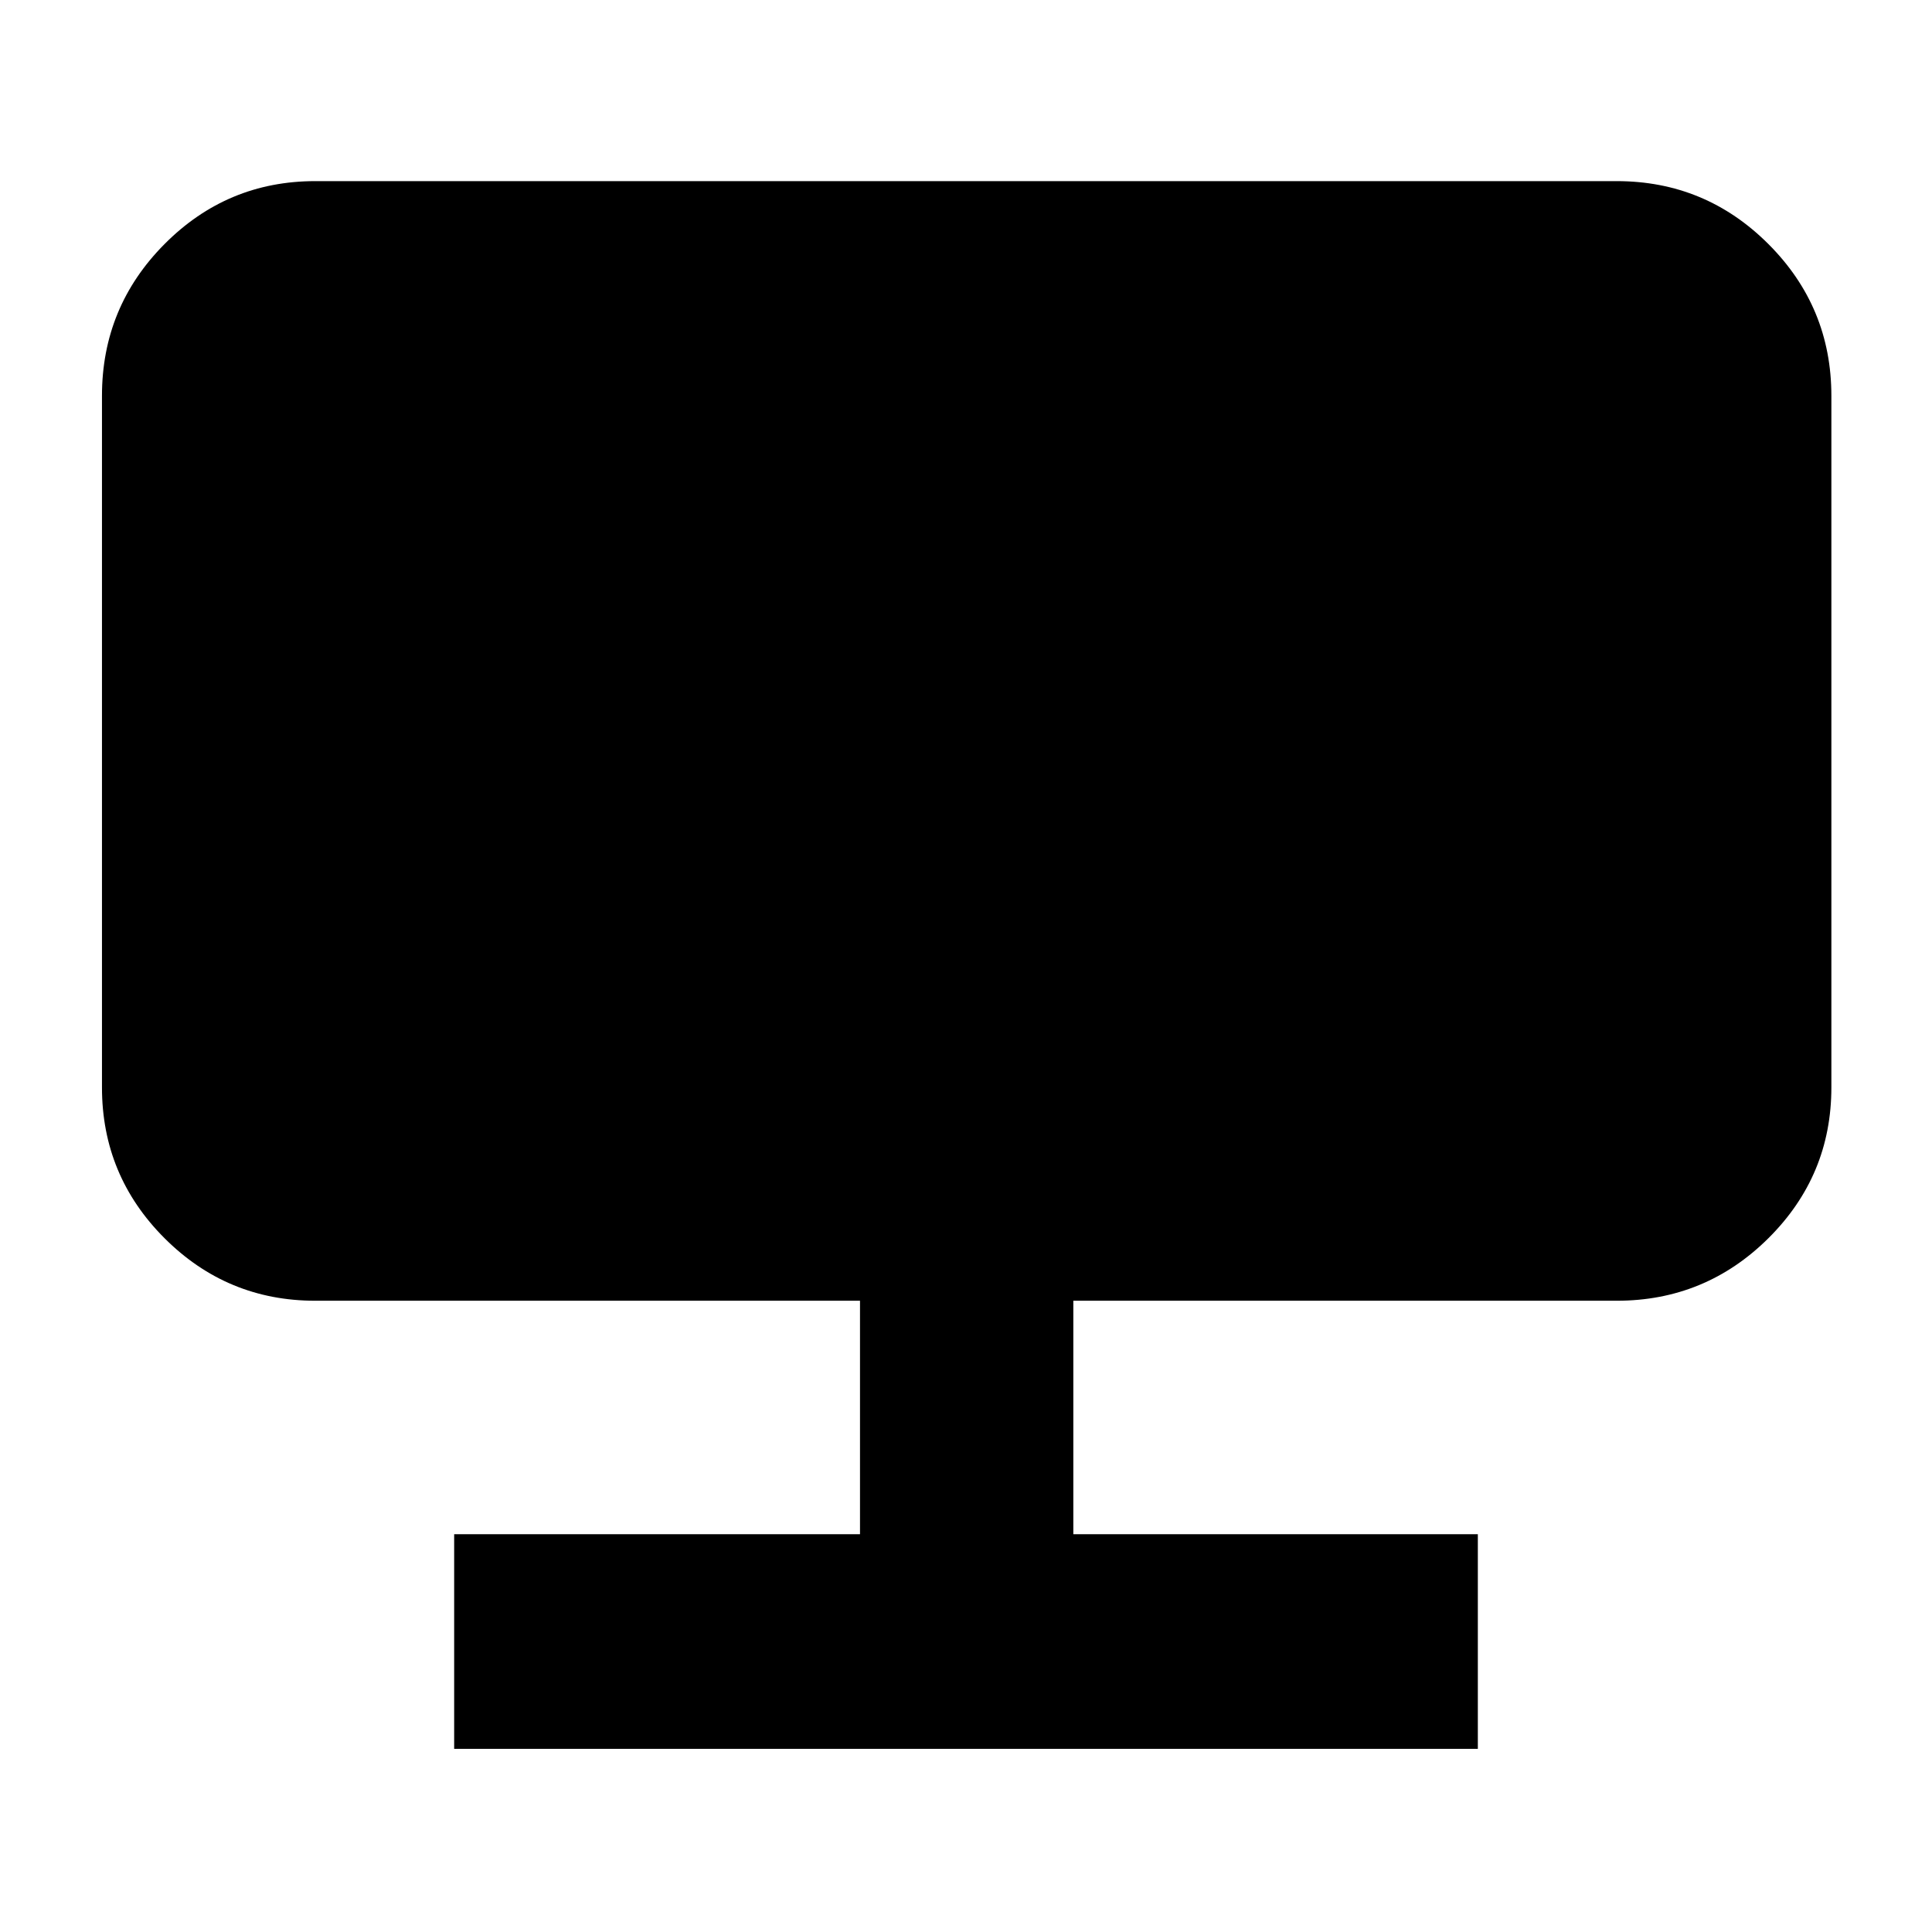 <svg xmlns="http://www.w3.org/2000/svg" height="40" viewBox="0 -960 960 960" width="40"><path d="M225.67-91v-106.67h201.66v-116H156.67q-43.83 0-74.92-31.08-31.08-31.09-31.08-74.92v-343.66q0-44.1 31.08-75.39Q112.84-870 156.67-870h646.66q44.1 0 75.39 31.28Q910-807.43 910-763.33v343.66q0 43.83-31.28 74.92-31.29 31.08-75.39 31.08h-270v116h201V-91H225.67Z"/></svg>